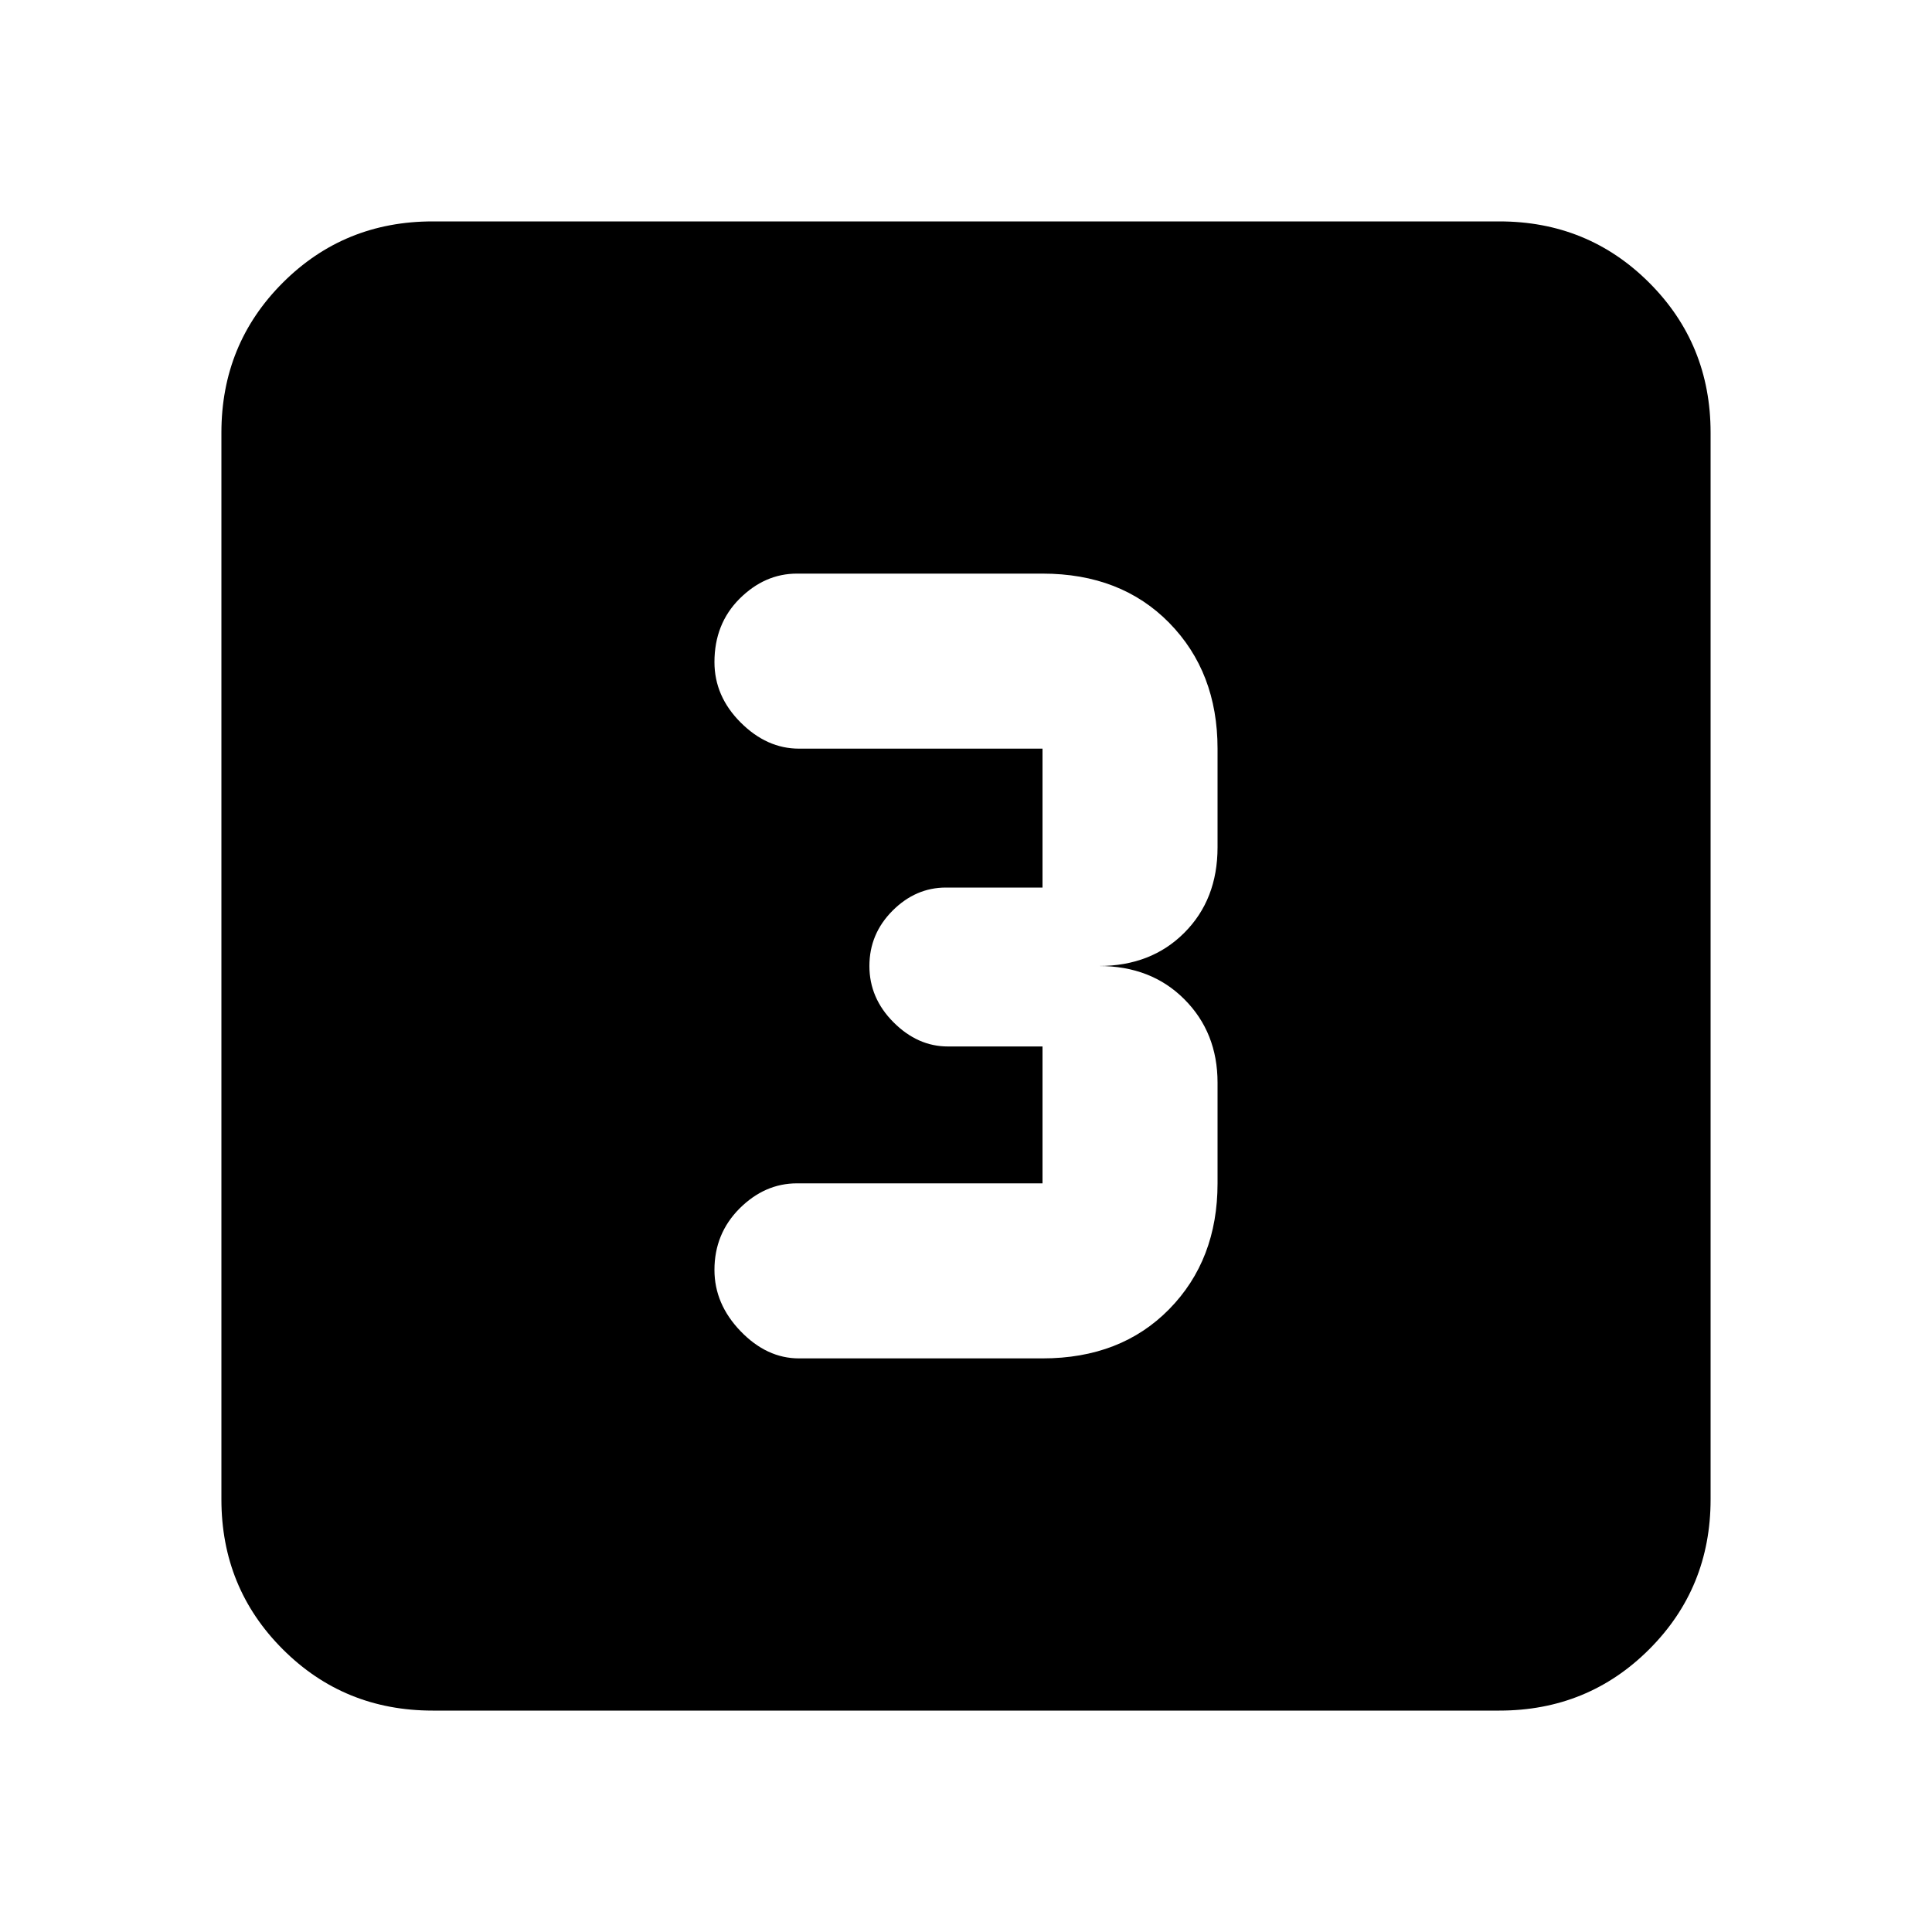 <svg xmlns="http://www.w3.org/2000/svg" height="20" width="20"><path d="M8.271 14.062h2.521q.812 0 1.312-.51t.5-1.302v-1.042q0-.52-.344-.864-.343-.344-.885-.344.542 0 .885-.344.344-.344.344-.885V7.75q0-.792-.5-1.302t-1.312-.51H8.25q-.333 0-.594.26-.26.26-.26.656 0 .354.271.625t.604.271h2.521v1.438h-1q-.313 0-.552.239Q9 9.667 9 10q0 .333.25.583.25.25.562.25h.98v1.417H8.25q-.333 0-.594.26-.26.261-.26.636 0 .354.271.635t.604.281Zm-3.792 3.646q-.917 0-1.552-.635t-.635-1.552V4.479q0-.917.635-1.552t1.552-.635h11.042q.917 0 1.552.635t.635 1.552v11.042q0 .917-.635 1.552t-1.552.635Z"/></svg>